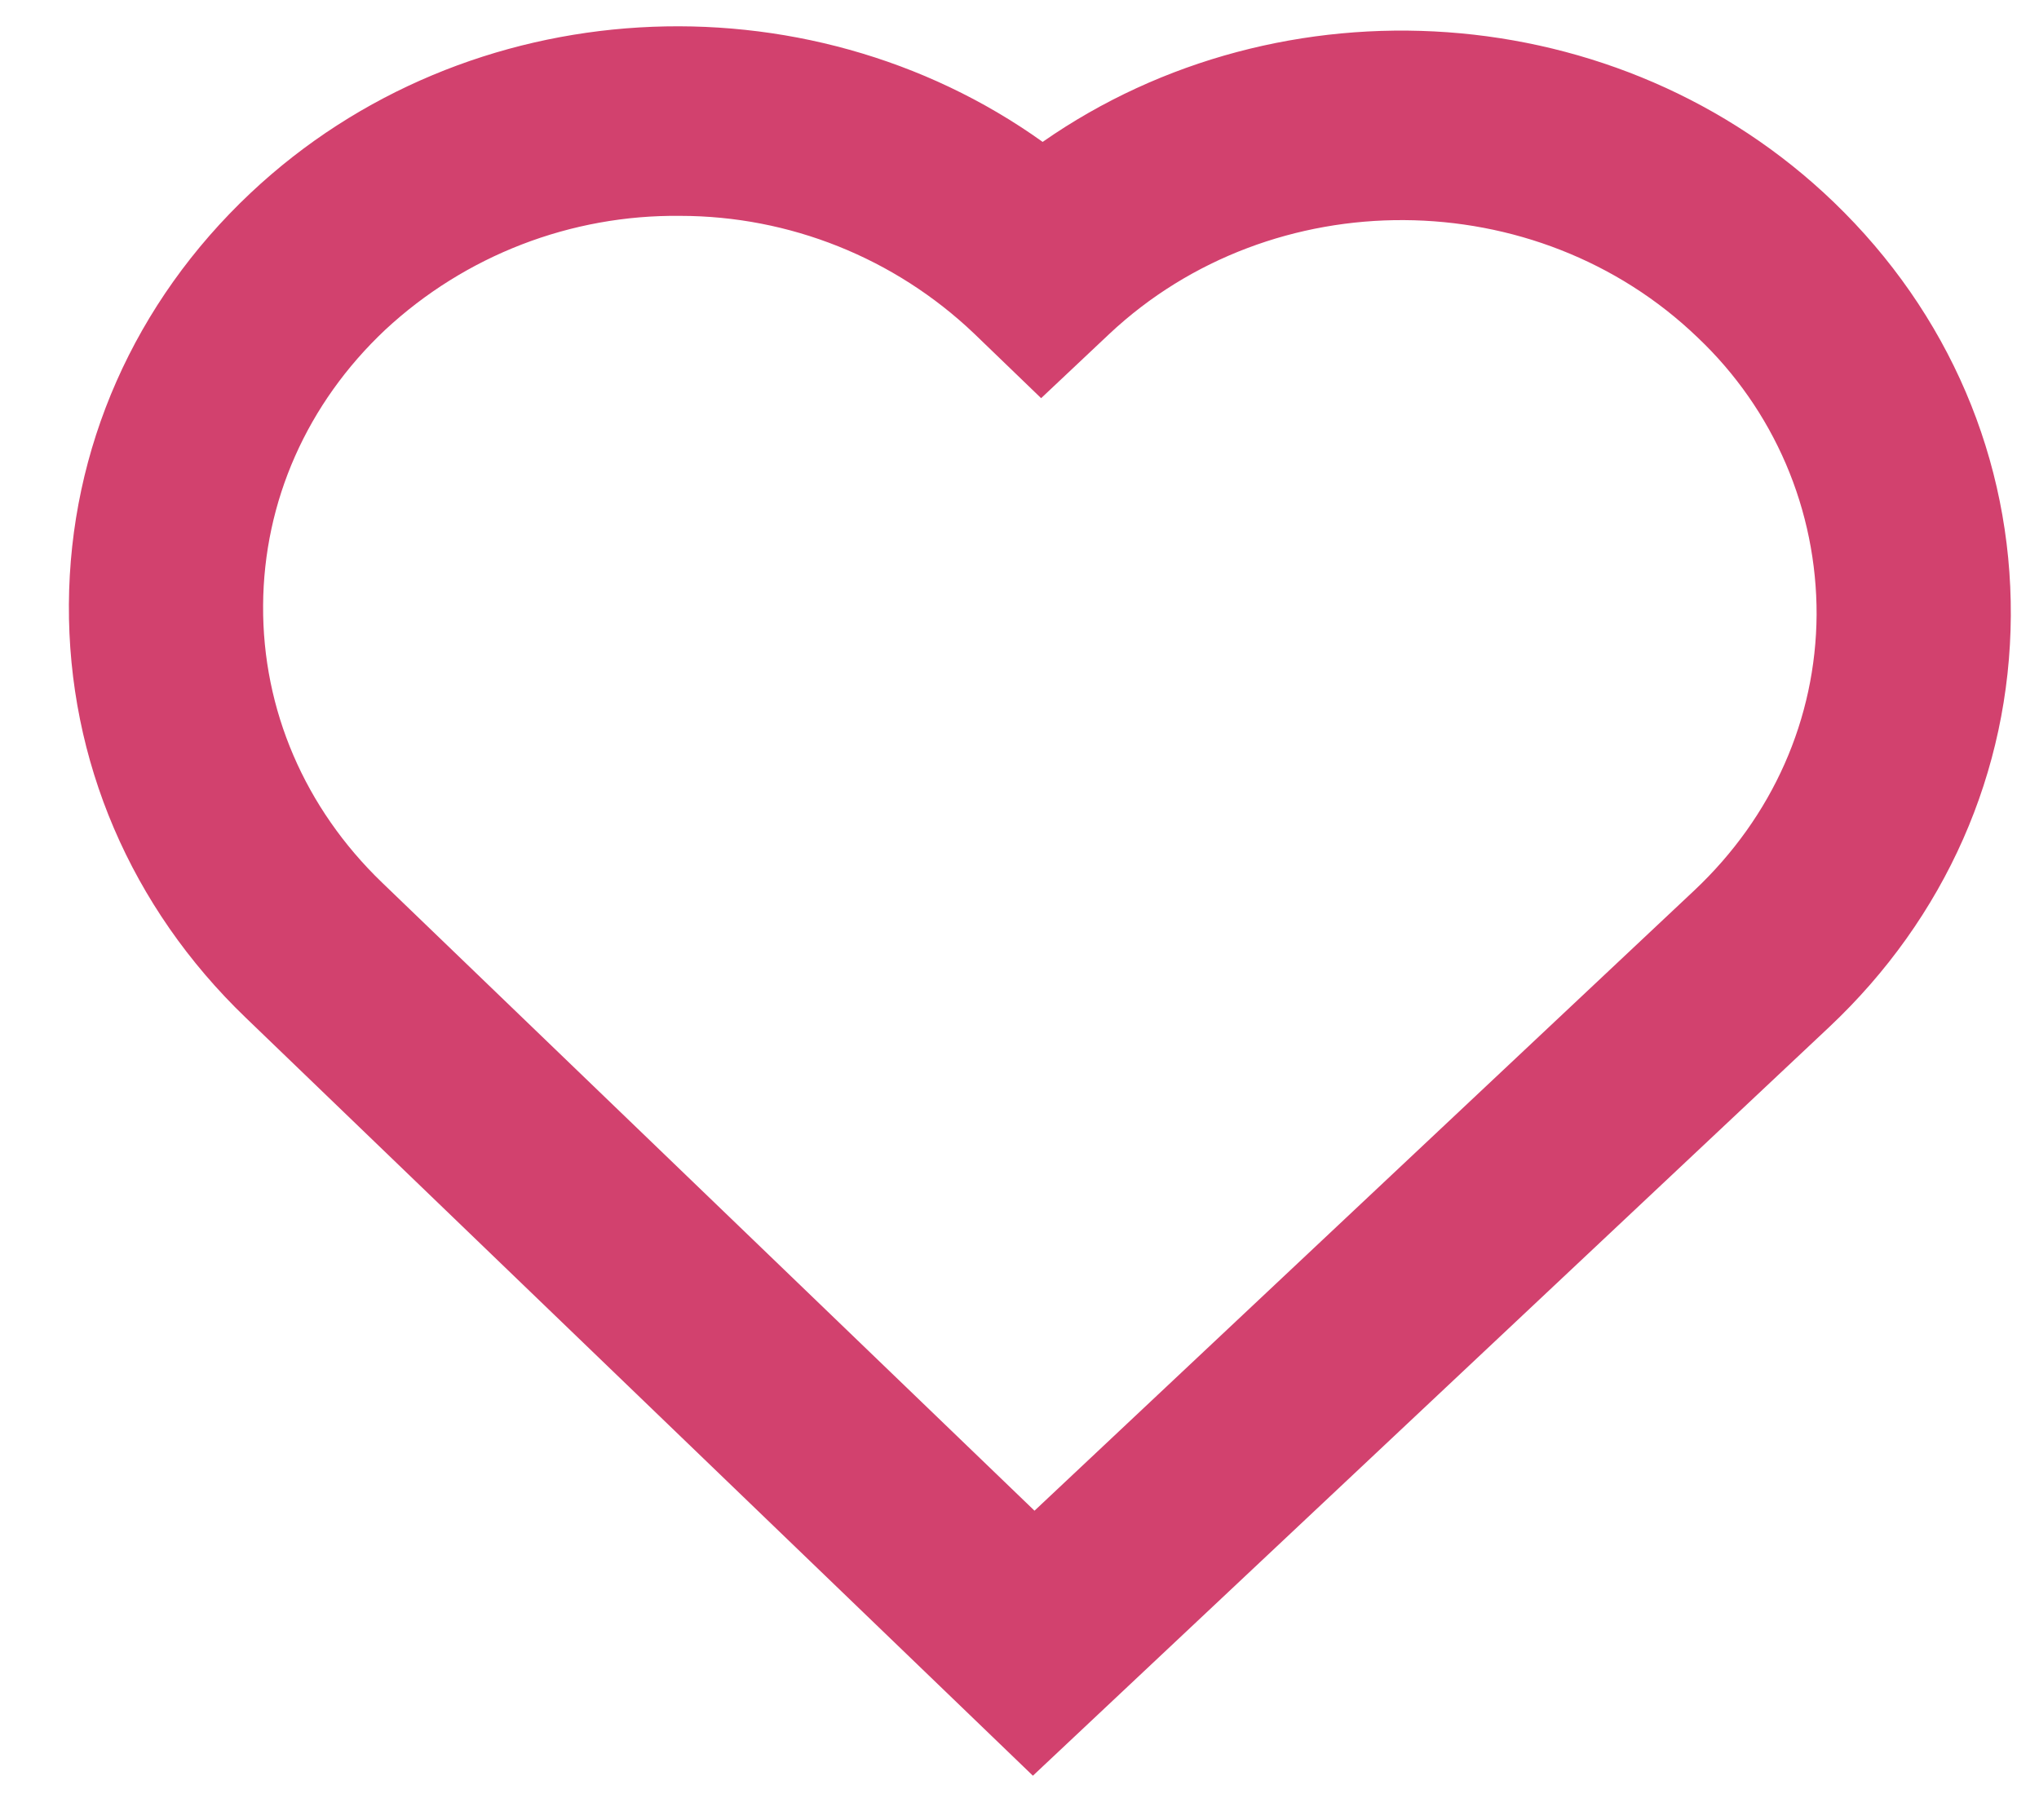 <svg width="28" height="25" viewBox="0 0 28 25" fill="none" xmlns="http://www.w3.org/2000/svg">
<path fill-rule="evenodd" clip-rule="evenodd" d="M9.341 2.965C7.84 2.948 6.389 3.508 5.29 4.53C4.217 5.54 3.621 6.885 3.613 8.317C3.604 9.747 4.184 11.099 5.245 12.121L14.206 20.75L23.269 12.228C24.341 11.218 24.937 9.874 24.946 8.443C24.948 7.731 24.805 7.026 24.524 6.371C24.243 5.717 23.831 5.127 23.314 4.637C21.098 2.504 17.472 2.483 15.231 4.589L14.297 5.469L13.373 4.578C12.285 3.543 10.842 2.966 9.341 2.965V2.965ZM14.184 24.39L3.375 13.979C1.796 12.462 0.934 10.445 0.946 8.302C0.959 6.159 1.846 4.153 3.442 2.65C6.419 -0.151 11.067 -0.377 14.318 1.949C17.595 -0.338 22.24 -0.057 25.183 2.778C26.762 4.299 27.625 6.316 27.613 8.459C27.6 10.601 26.713 12.608 25.116 14.11L14.184 24.39Z" fill="#D2416E"/>
</svg>
